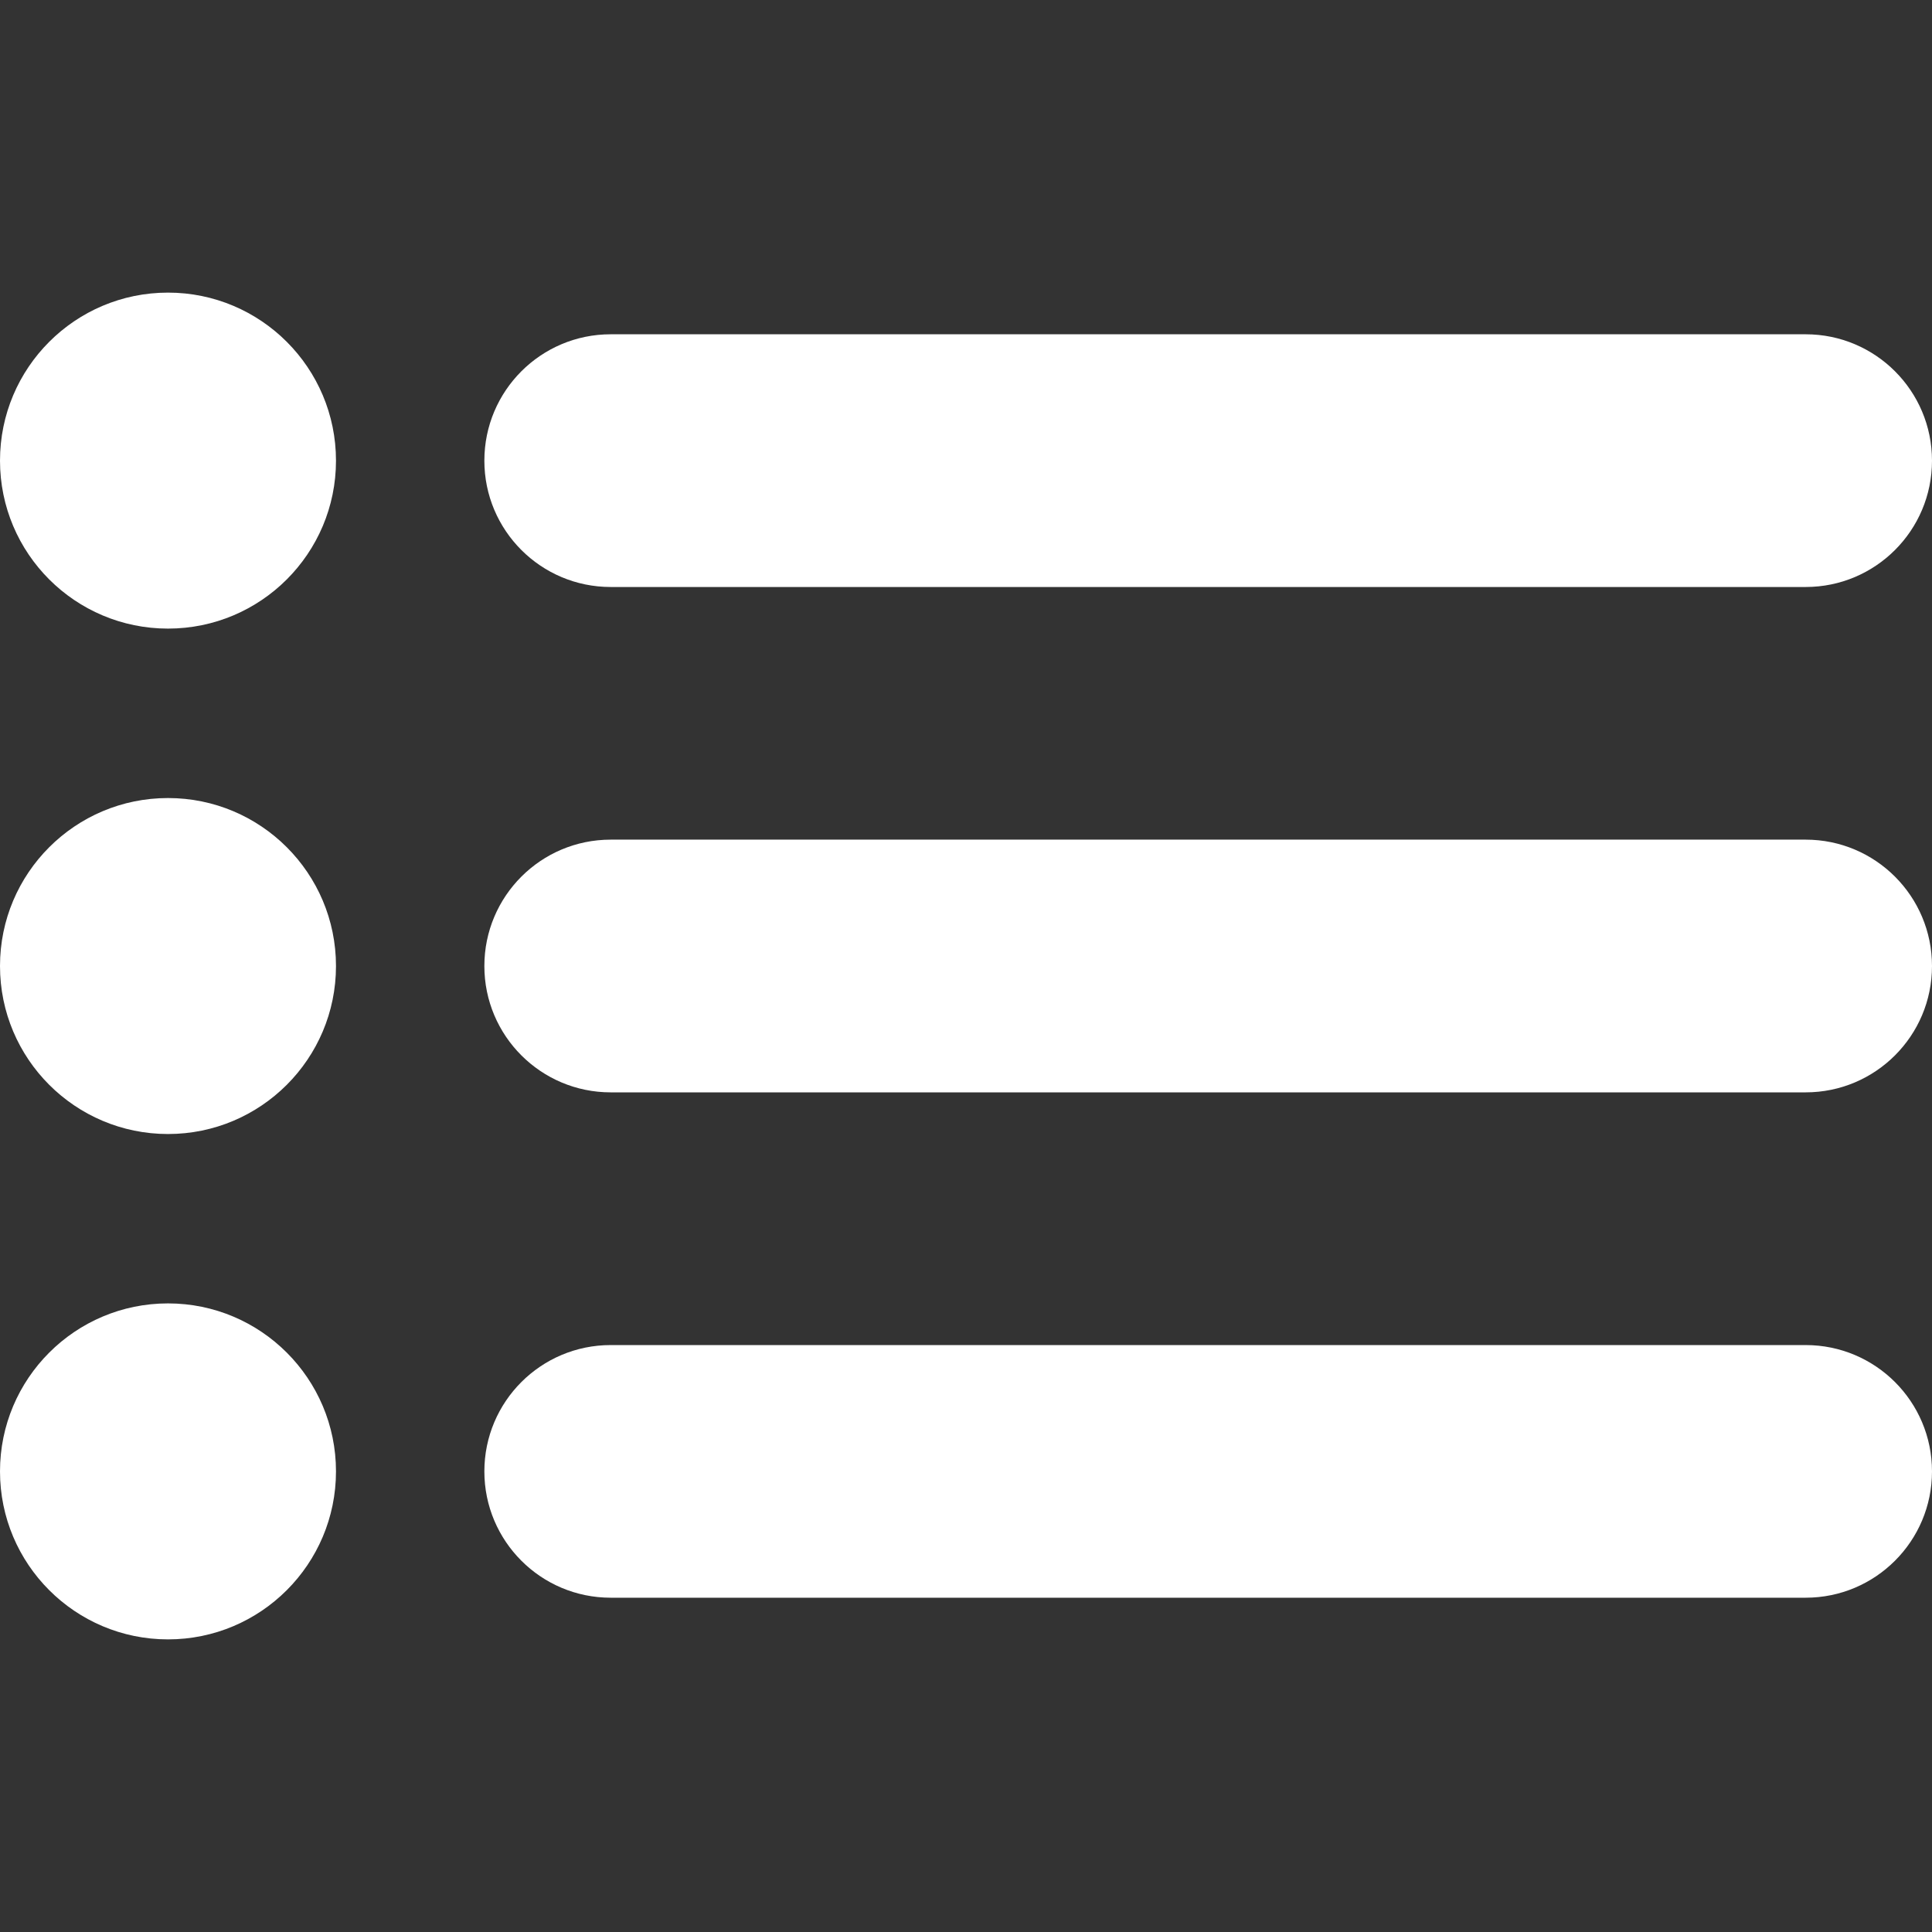 <?xml version="1.0" encoding="iso-8859-1"?>
<!-- Generator: Adobe Illustrator 18.0.0, SVG Export Plug-In . SVG Version: 6.00 Build 0)  -->
<!DOCTYPE svg PUBLIC "-//W3C//DTD SVG 1.1//EN" "http://www.w3.org/Graphics/SVG/1.1/DTD/svg11.dtd">
<svg version="1.1" id="Capa_1" xmlns="http://www.w3.org/2000/svg" xmlns:xlink="http://www.w3.org/1999/xlink" x="0px" y="0px"
	 viewBox="0 0 460.054 460.054" style="enable-background:new 0 0 460.054 460.054;" xml:space="preserve">
<rect x="0" y="0" width="460.054" height="460.054" fill="#333333" stroke="none"/>
<g>
	<g>
		<path fill="#ffffff" d="M40.003,69.679C17.914,69.679,0,87.592,0,109.697c0,22.089,17.914,39.987,40.003,39.987
			c22.089,0,40.003-17.898,40.003-39.987C80.006,87.592,62.092,69.679,40.003,69.679z"/>
	</g>
	<g>
		<path fill="#ffffff" d="M40.003,190.032C17.914,190.032,0,207.93,0,230.035c0,22.089,17.914,40.002,40.003,40.002
			c22.089,0,40.003-17.913,40.003-40.002C80.006,207.93,62.092,190.032,40.003,190.032z"/>
	</g>
	<g>
		<path fill="#ffffff" d="M40.003,310.37C17.914,310.37,0,328.283,0,350.372c0,22.089,17.914,40.003,40.003,40.003
			c22.089,0,40.003-17.914,40.003-40.003C80.006,328.283,62.092,310.37,40.003,310.37z"/>
	</g>
	<g>
		<path fill="#ffffff" d="M429.973,79.601H145.419c-16.611,0-30.081,13.47-30.081,30.096c0,16.612,13.469,30.081,30.081,30.081h284.554
			c16.61,0,30.081-13.469,30.081-30.081C460.054,93.071,446.583,79.601,429.973,79.601z"/>
	</g>
	<g>
		<path fill="#ffffff" d="M429.973,199.939H145.419c-16.611,0-30.081,13.469-30.081,30.096c0,16.612,13.469,30.081,30.081,30.081h284.554
			c16.61,0,30.081-13.469,30.081-30.081C460.054,213.408,446.583,199.939,429.973,199.939z"/>
	</g>
	<g>
		<path fill="#ffffff" d="M429.973,320.291H145.419c-16.611,0-30.081,13.469-30.081,30.081c0,16.611,13.469,30.08,30.081,30.08h284.554
			c16.61,0,30.081-13.469,30.081-30.08C460.054,333.759,446.583,320.291,429.973,320.291z"/>
	</g>
</g>
<g>
</g>
<g>
</g>
<g>
</g>
<g>
</g>
<g>
</g>
<g>
</g>
<g>
</g>
<g>
</g>
<g>
</g>
<g>
</g>
<g>
</g>
<g>
</g>
<g>
</g>
<g>
</g>
<g>
</g>
</svg>

